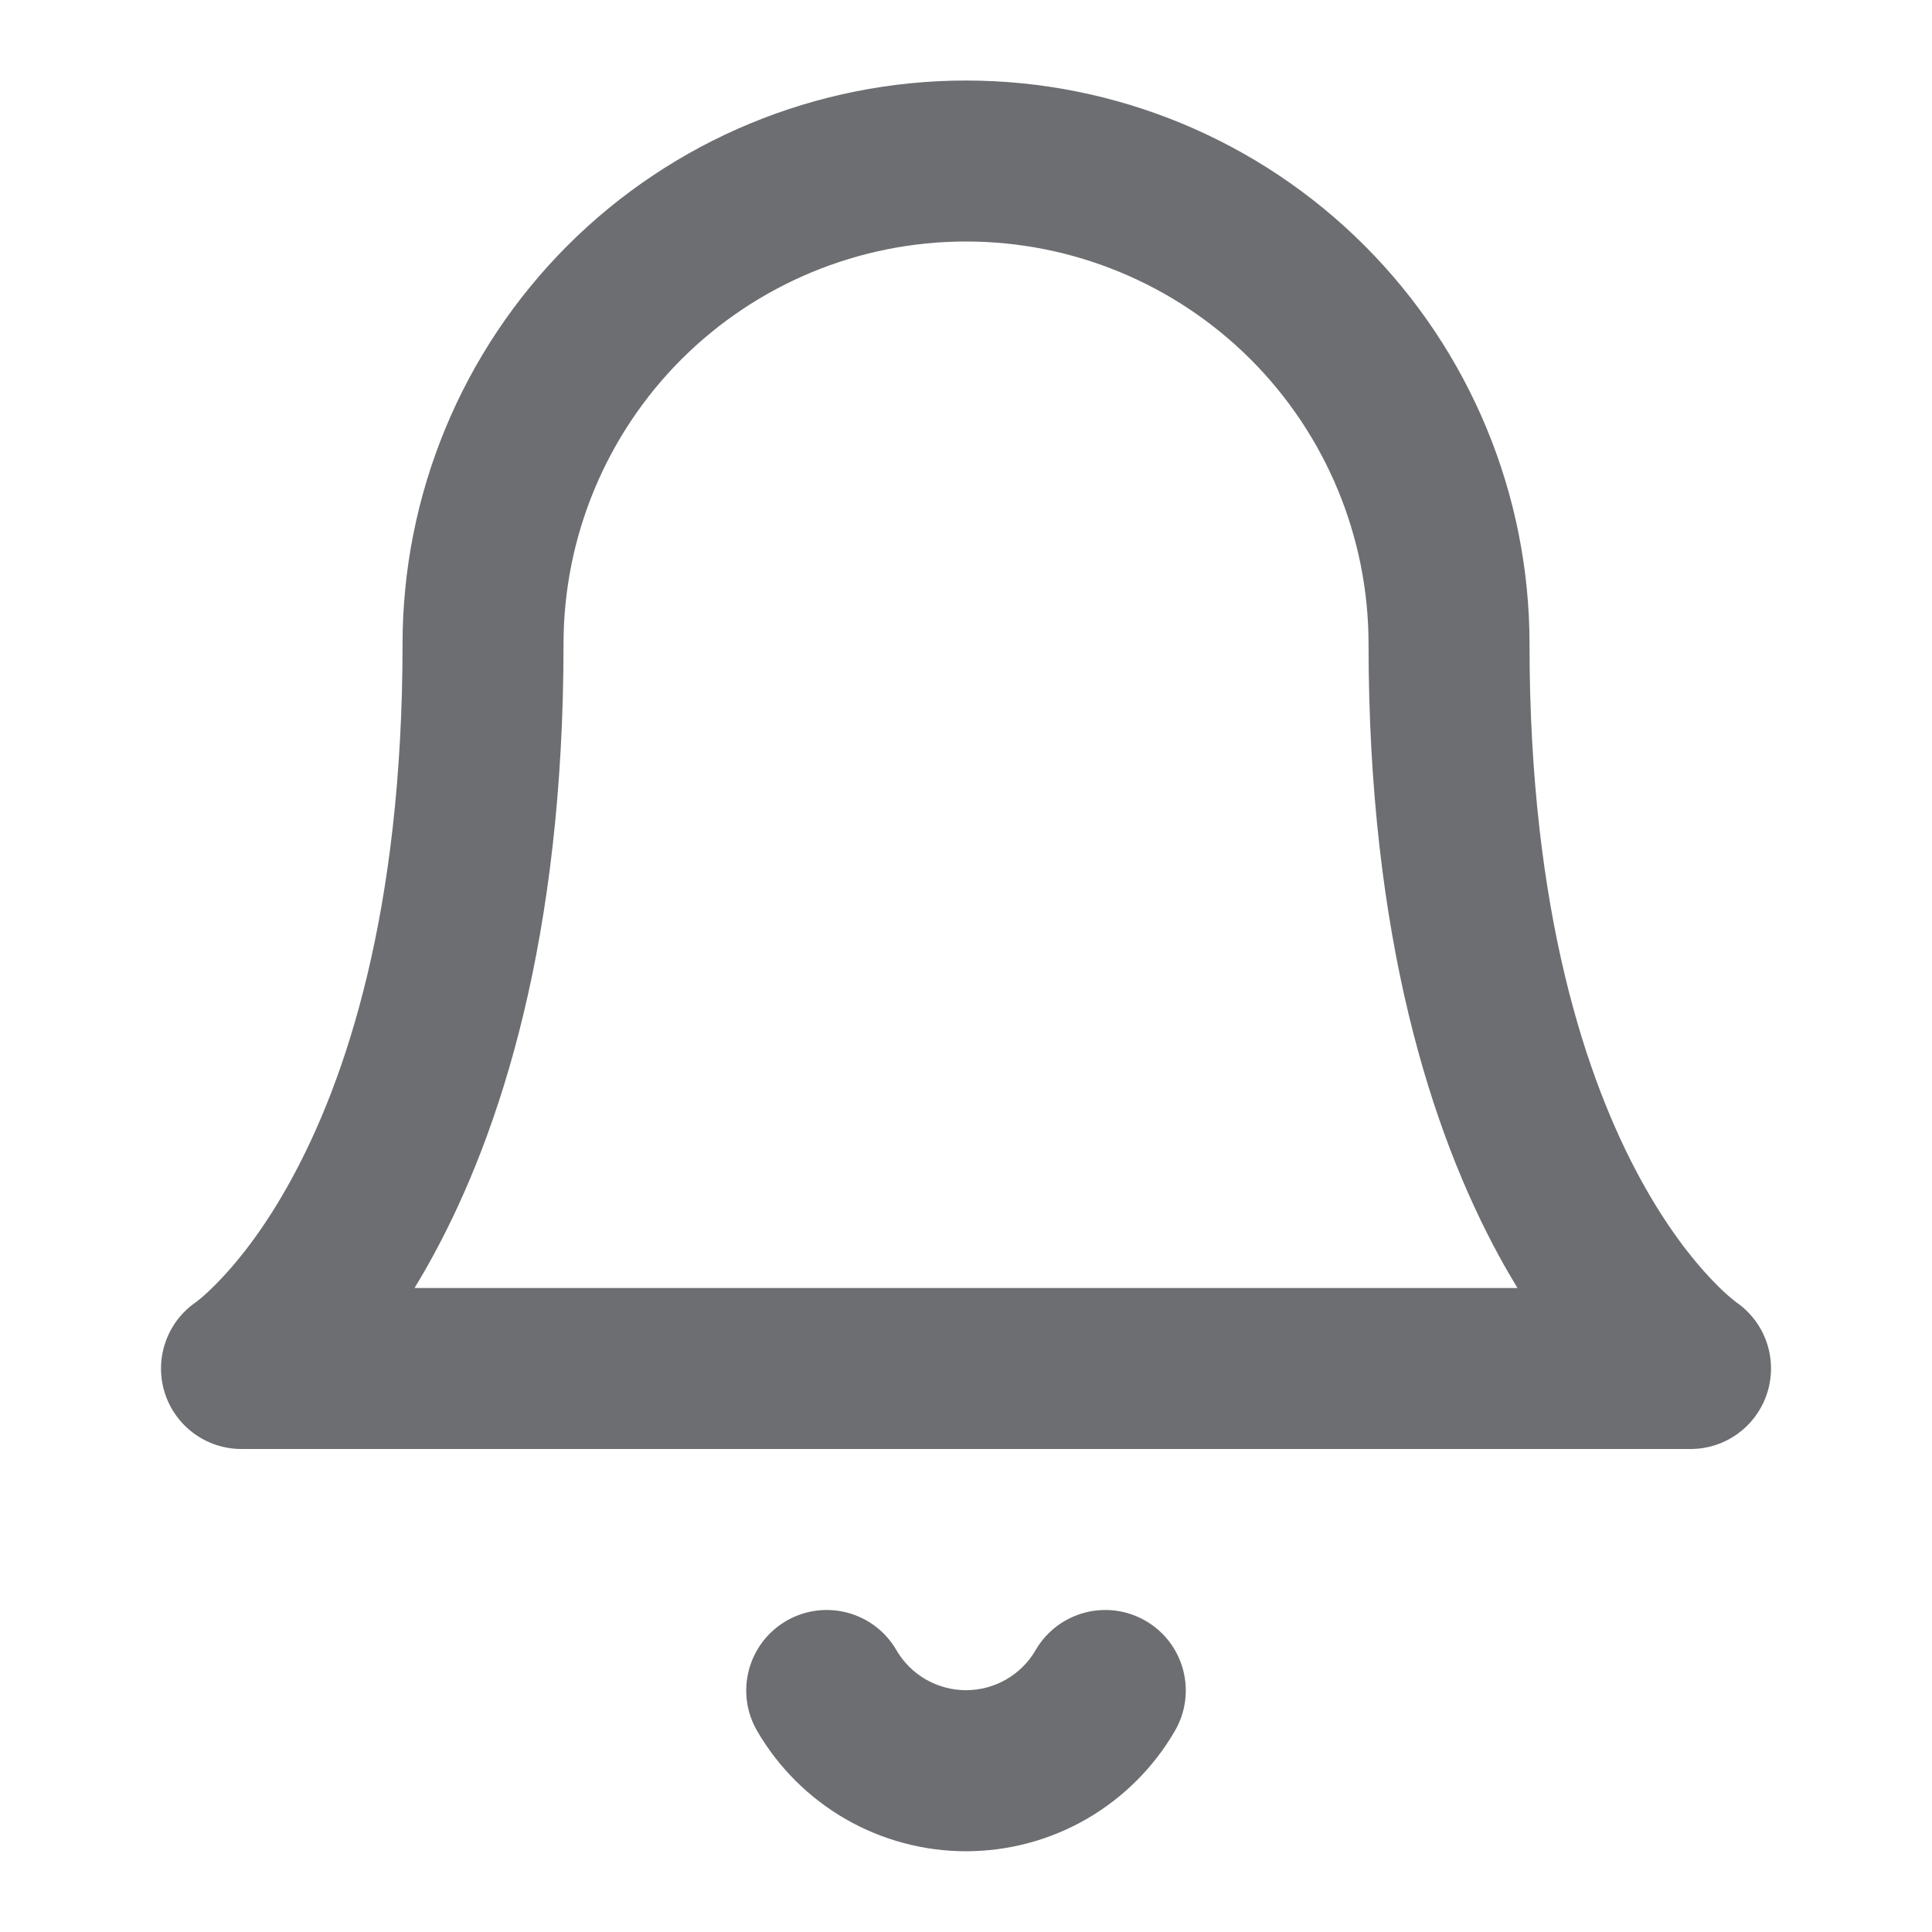 <svg width="25" height="25" viewBox="0 0 25 25" fill="none" xmlns="http://www.w3.org/2000/svg">
<g id="icon-bell">
<g id="Shape">
<path fill-rule="evenodd" clip-rule="evenodd" d="M12.5 1.042C10.566 1.042 8.712 1.81 7.344 3.177C5.977 4.545 5.209 6.399 5.209 8.333C5.209 11.826 4.462 13.994 3.773 15.256C3.428 15.89 3.091 16.306 2.857 16.552C2.74 16.676 2.648 16.758 2.593 16.804C2.565 16.827 2.546 16.842 2.538 16.848L2.535 16.85C2.162 17.106 1.997 17.576 2.128 18.01C2.261 18.45 2.666 18.75 3.125 18.75H21.875C22.334 18.75 22.739 18.45 22.872 18.01C23.004 17.576 22.839 17.106 22.465 16.85L22.462 16.848C22.454 16.842 22.436 16.827 22.408 16.804C22.352 16.758 22.26 16.676 22.143 16.552C21.909 16.306 21.573 15.89 21.227 15.256C20.539 13.994 19.792 11.826 19.792 8.333C19.792 6.399 19.024 4.545 17.656 3.177C16.289 1.81 14.434 1.042 12.5 1.042ZM19.398 16.254C19.477 16.399 19.557 16.537 19.636 16.667H5.364C5.443 16.537 5.523 16.399 5.602 16.254C6.476 14.651 7.292 12.133 7.292 8.333C7.292 6.952 7.841 5.627 8.817 4.65C9.794 3.674 11.119 3.125 12.5 3.125C13.882 3.125 15.206 3.674 16.183 4.65C17.16 5.627 17.709 6.952 17.709 8.333C17.709 12.133 18.524 14.651 19.398 16.254Z" fill="#6D6E71"/>
<path d="M11.599 21.352C11.311 20.855 10.673 20.685 10.175 20.974C9.678 21.263 9.508 21.9 9.797 22.398C10.072 22.871 10.466 23.264 10.941 23.538C11.415 23.811 11.953 23.955 12.5 23.955C13.048 23.955 13.586 23.811 14.06 23.538C14.534 23.264 14.929 22.871 15.203 22.398C15.492 21.9 15.323 21.263 14.825 20.974C14.327 20.685 13.69 20.855 13.401 21.352C13.31 21.51 13.178 21.641 13.02 21.732C12.862 21.823 12.683 21.871 12.5 21.871C12.318 21.871 12.139 21.823 11.98 21.732C11.822 21.641 11.691 21.51 11.599 21.352Z" fill="#6D6E71"/>
</g>
</g>
</svg>
